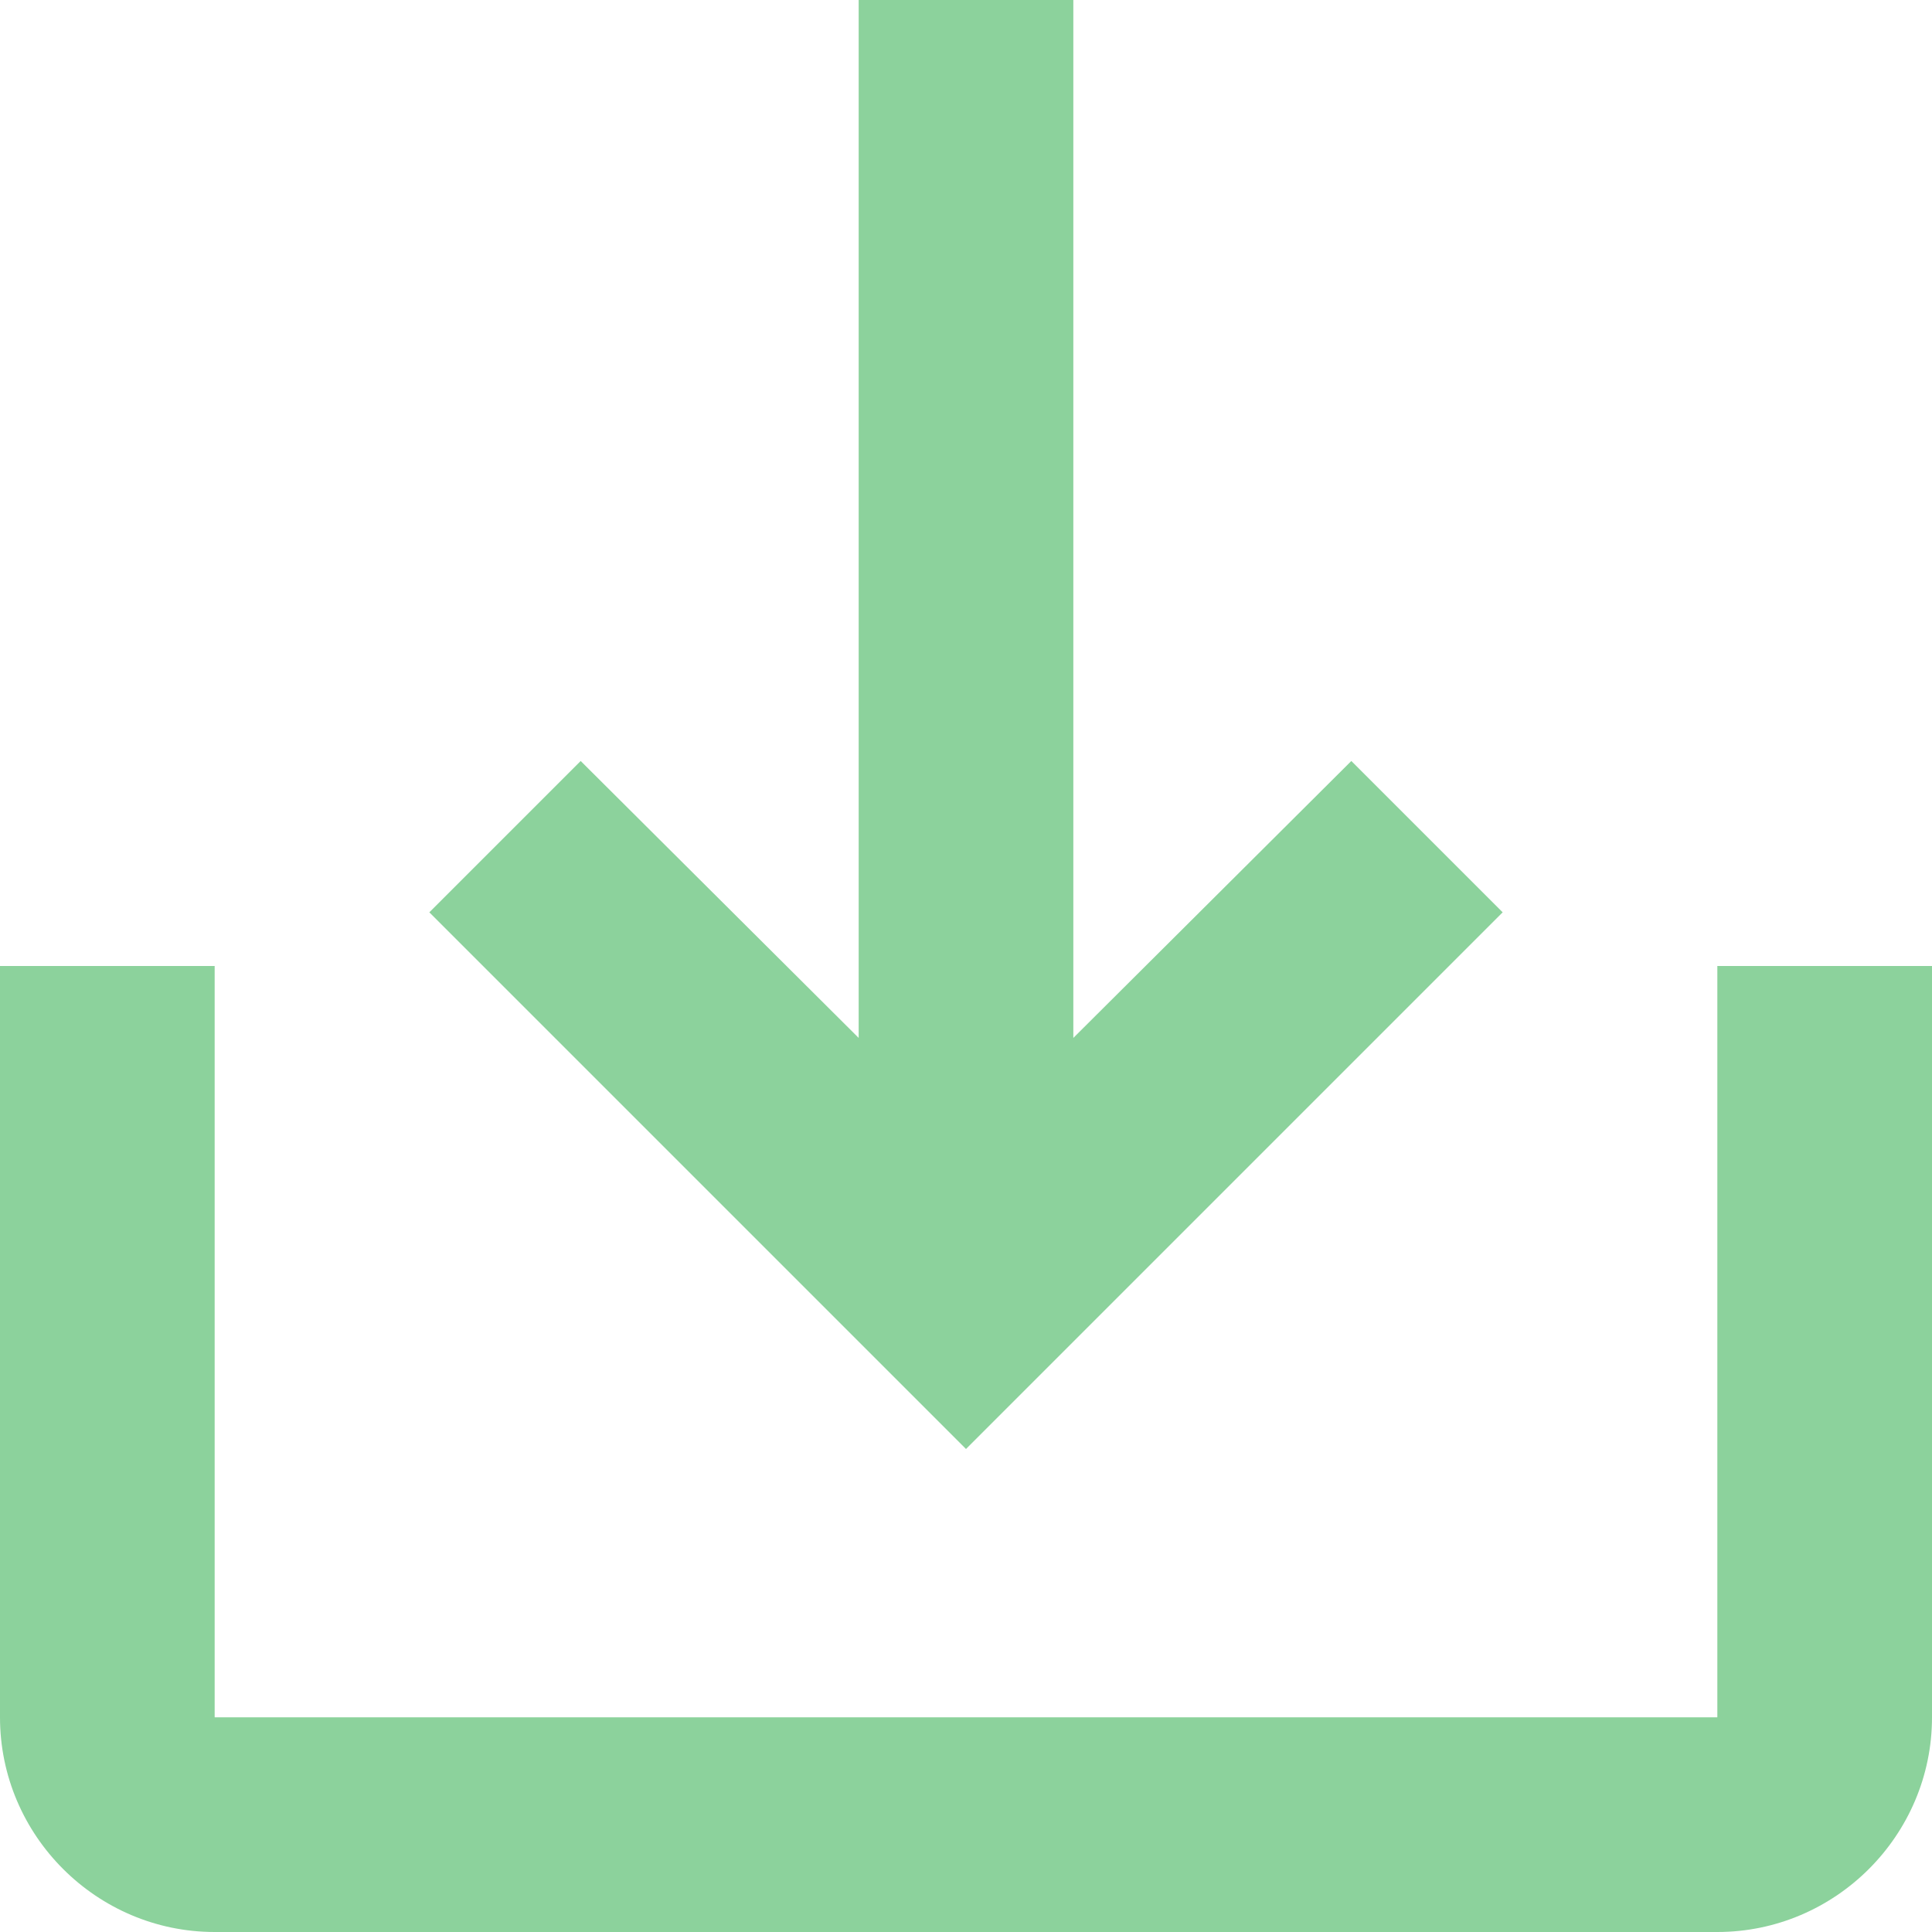 <svg width="36" height="36" viewBox="0 0 36 36" fill="none" xmlns="http://www.w3.org/2000/svg">
<path d="M32 18V32H4V18H0V32C0 34.2 1.8 36 4 36H32C34.2 36 36 34.2 36 32V18H32ZM20 19.34L25.18 14.18L28 17L18 27L8 17L10.82 14.18L16 19.34V0H20V19.34Z" fill="#8CD29C"/>
</svg>
